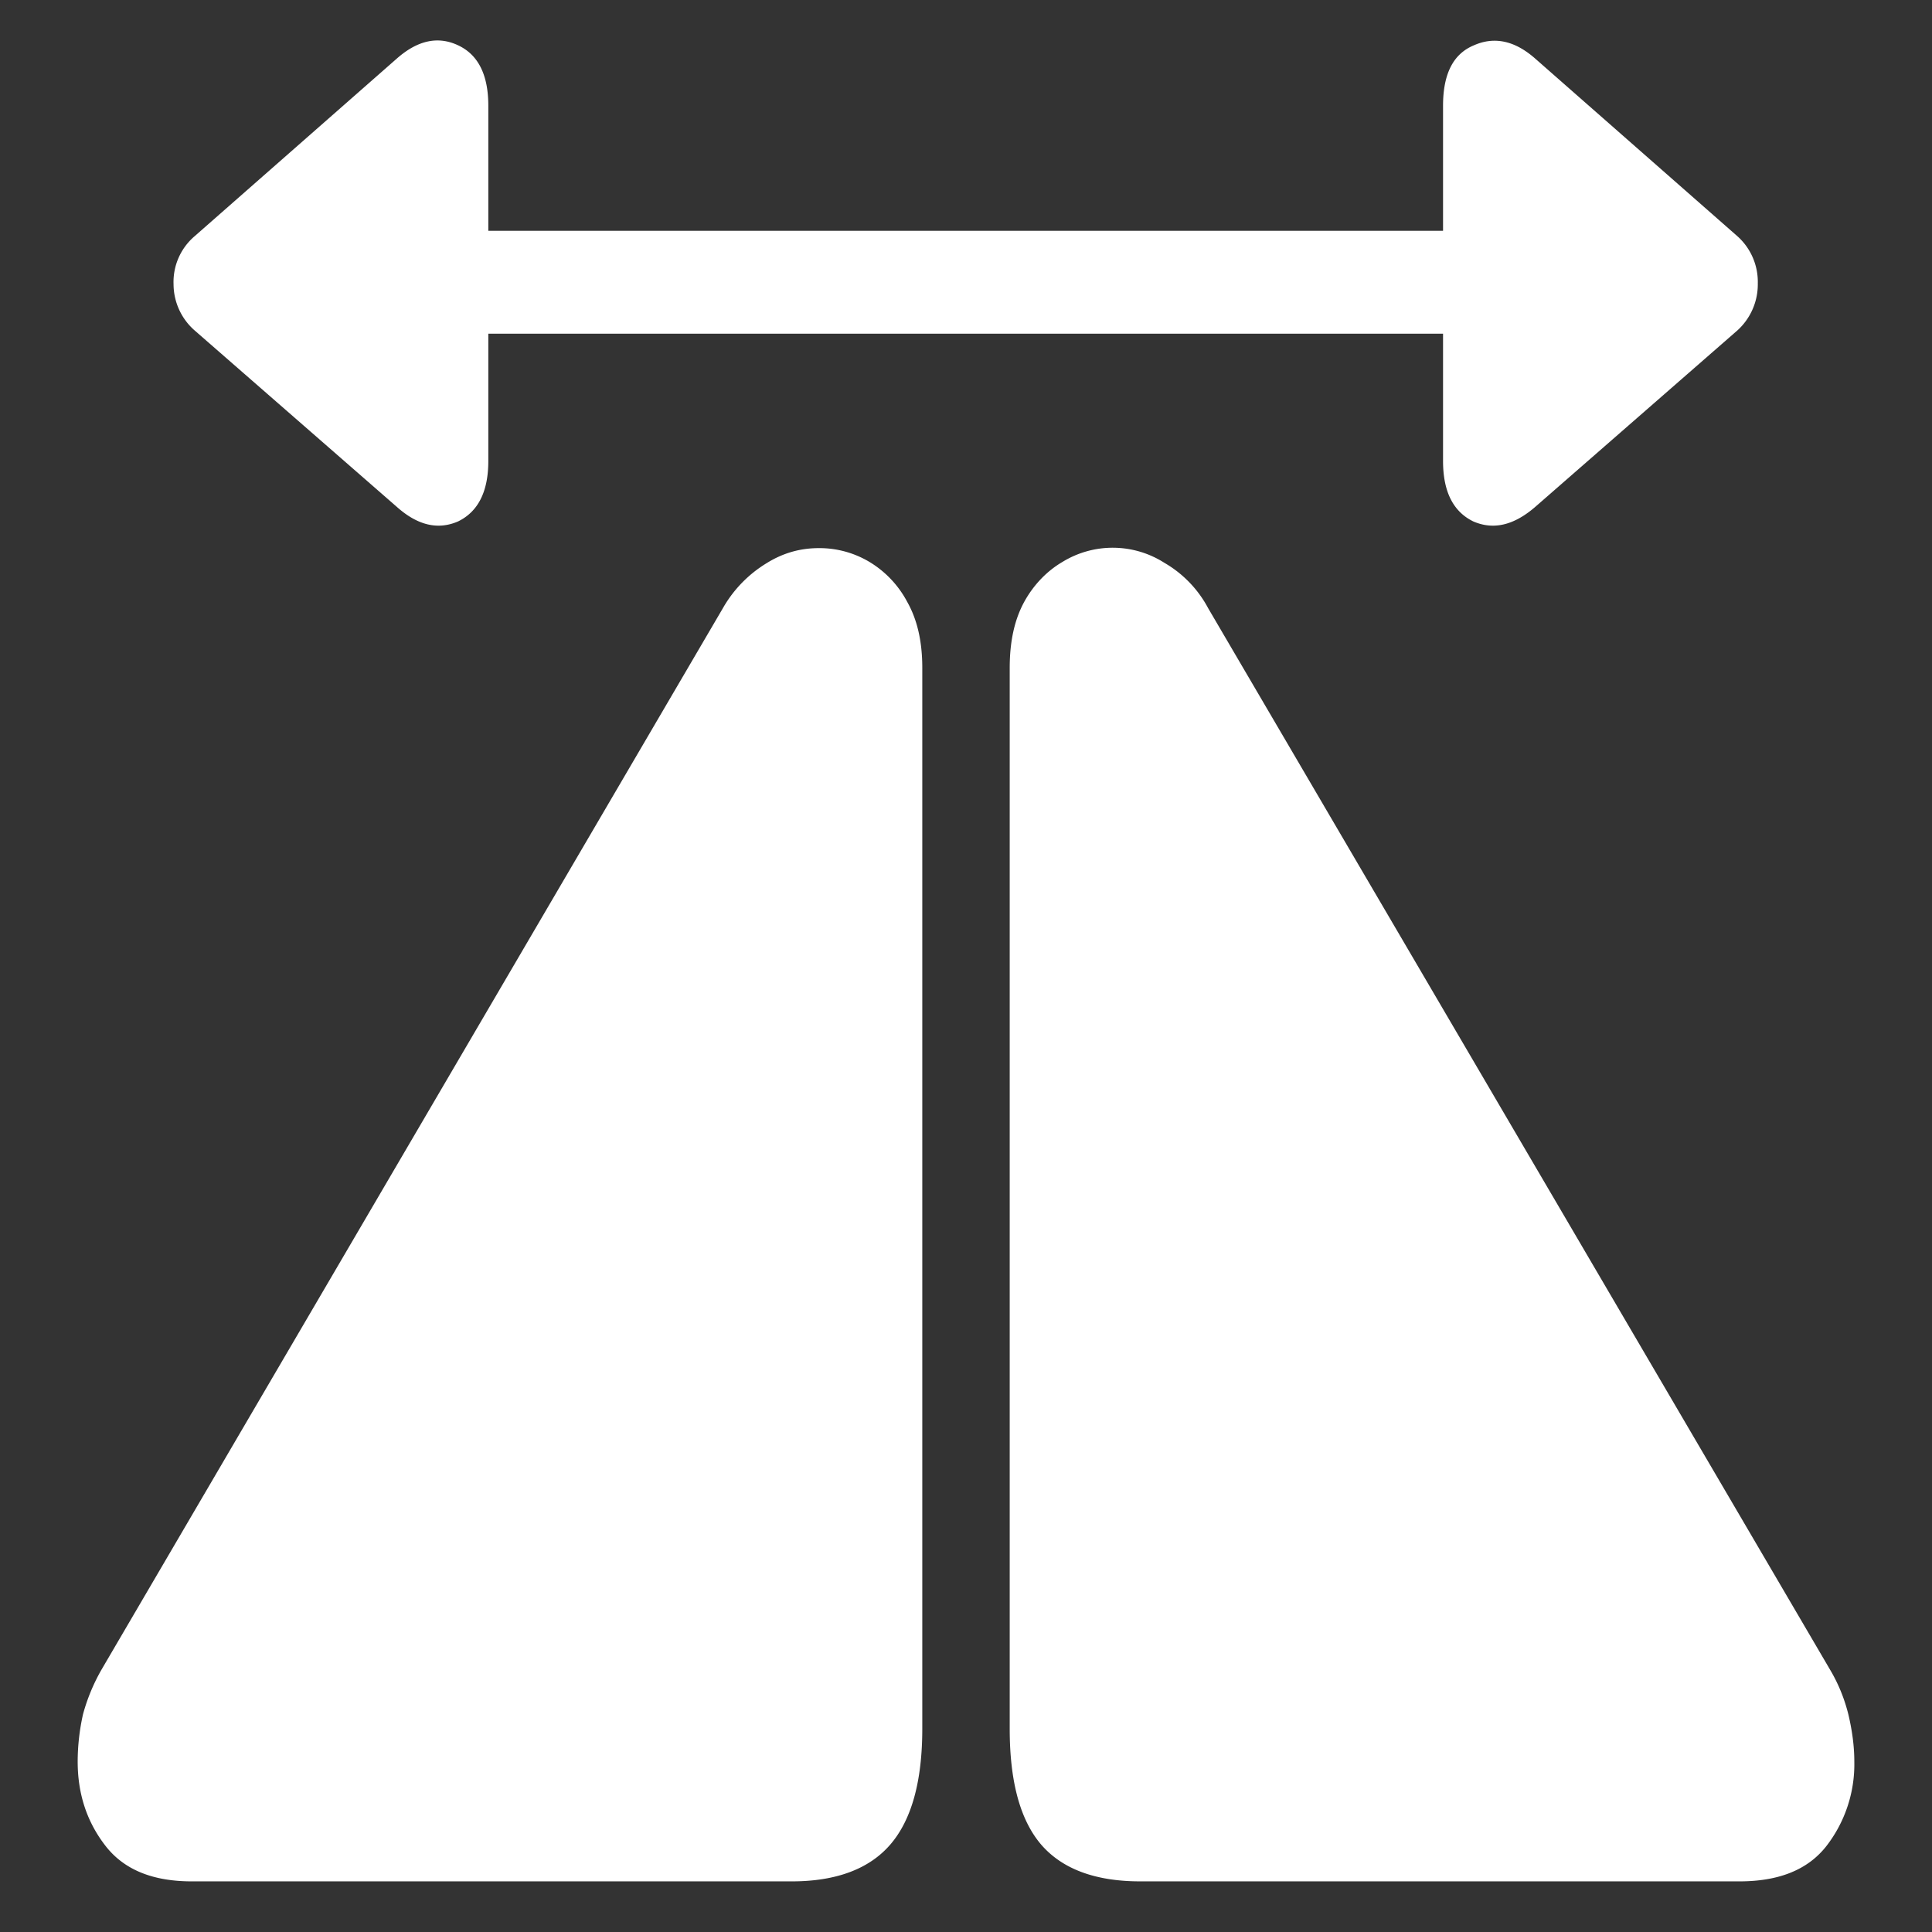 <svg xmlns="http://www.w3.org/2000/svg" width="24" height="24"><rect width="100%" height="100%" fill="#333333" stroke="none"/><path style="stroke:none;fill-rule:nonzero;fill:#fff;fill-opacity:1" d="M.965 21.883c0 .406.117.754.348 1.05.23.294.585.438 1.07.438h7.453c.555 0 .965-.156 1.226-.46.262-.306.395-.782.395-1.438V8.297c0-.328-.062-.598-.187-.82a1.276 1.276 0 0 0-.47-.497 1.21 1.21 0 0 0-.628-.171c-.227 0-.442.058-.649.187a1.553 1.553 0 0 0-.543.559L1.258 20.746a2.367 2.367 0 0 0-.227.55c-.043.192-.066.392-.066.59Zm11.578-.406c0 .652.129 1.128.387 1.433.261.305.672.461 1.234.461h7.445c.489 0 .848-.144 1.078-.437a1.66 1.66 0 0 0 .348-1.051c0-.192-.027-.387-.074-.586-.05-.2-.125-.383-.227-.555L15.008 7.555a1.422 1.422 0 0 0-.543-.563 1.193 1.193 0 0 0-1.266-.012c-.195.114-.36.286-.476.497-.121.222-.18.492-.18.82ZM2.418 4.105 4.93 6.297c.258.23.511.289.761.18.25-.122.375-.372.375-.75V4.145h11.86v1.582c0 .378.125.628.375.75.25.109.504.05.77-.18l2.511-2.192a.772.772 0 0 0 .254-.585.76.76 0 0 0-.254-.586L19.07.727c-.25-.22-.504-.278-.761-.164-.254.105-.383.351-.383.75v1.554H6.066V1.313c0-.383-.125-.633-.375-.75C5.441.445 5.188.5 4.93.727L2.418 2.934a.747.747 0 0 0-.262.597.766.766 0 0 0 .262.574Zm0 0"/></svg>